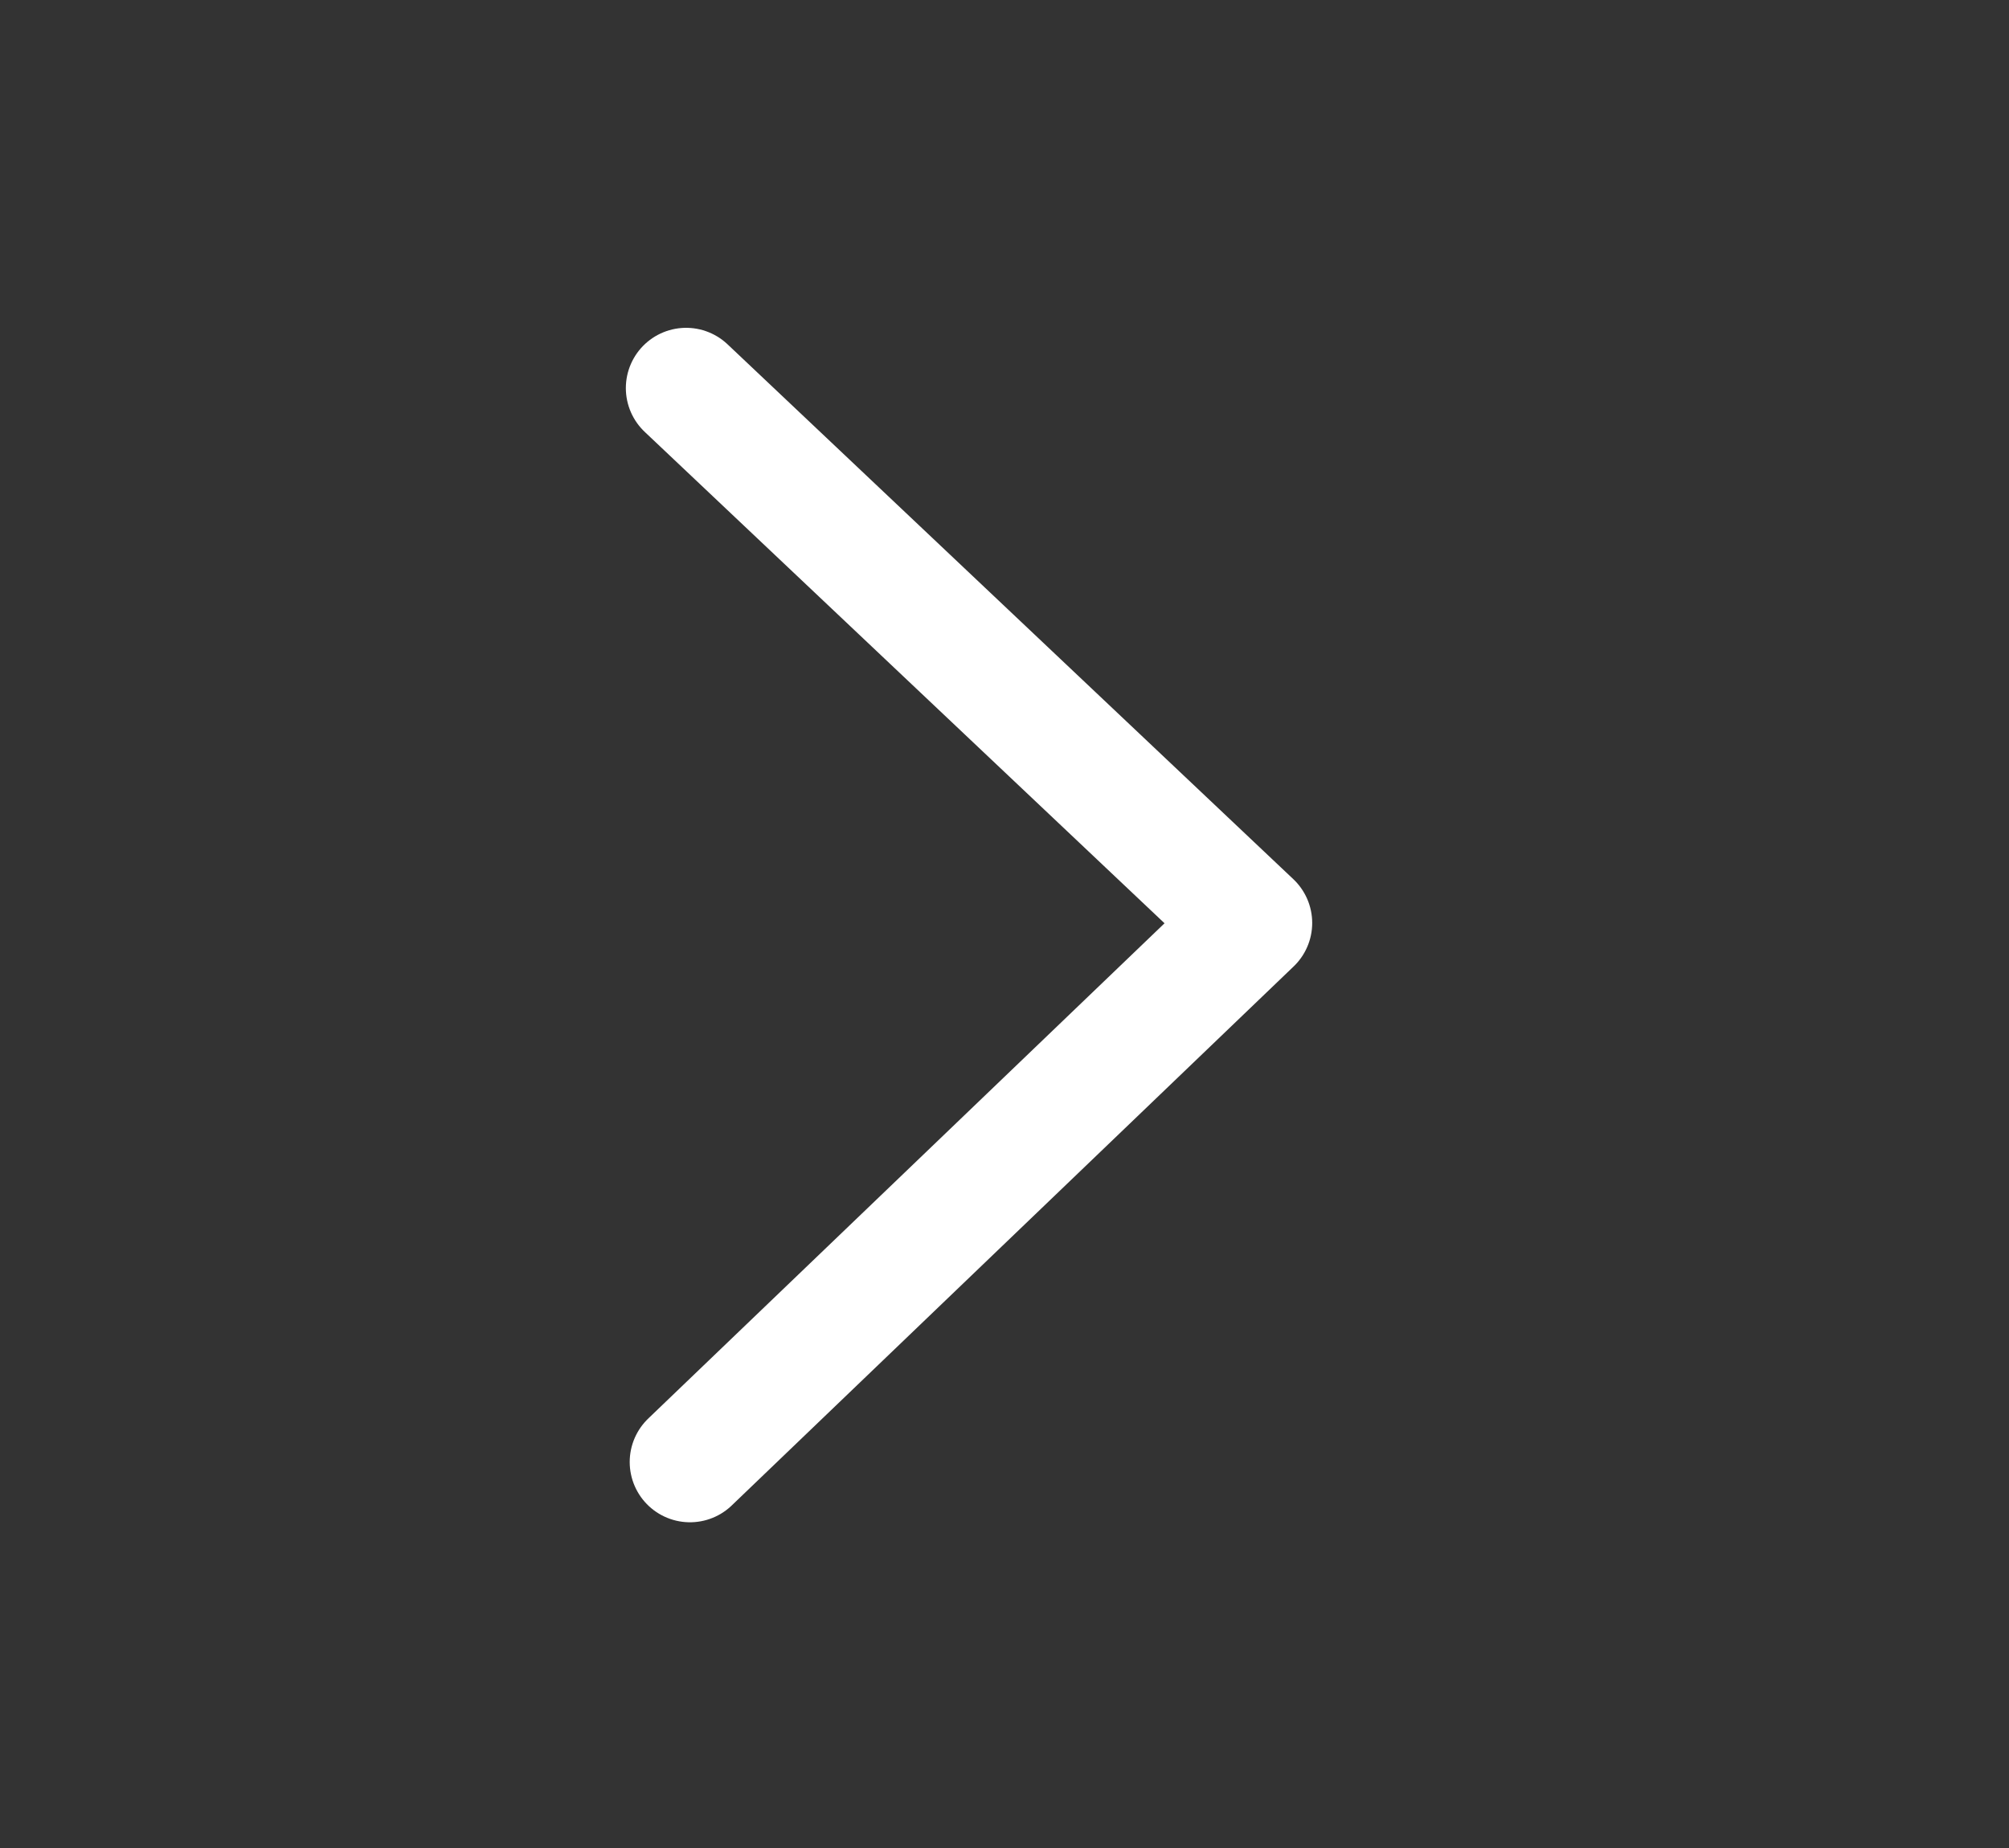 <svg width="25" height="23" viewBox="0 0 25 23" fill="none" xmlns="http://www.w3.org/2000/svg">
<rect x="0" y="0" width="25" height="23" fill="#333333" stroke="none"/>
<path d="M8.538 4.83L15.579 11.487L8.586 18.196" stroke="white" stroke-width="1.5" stroke-linecap="round" stroke-linejoin="round"/>
</svg>
